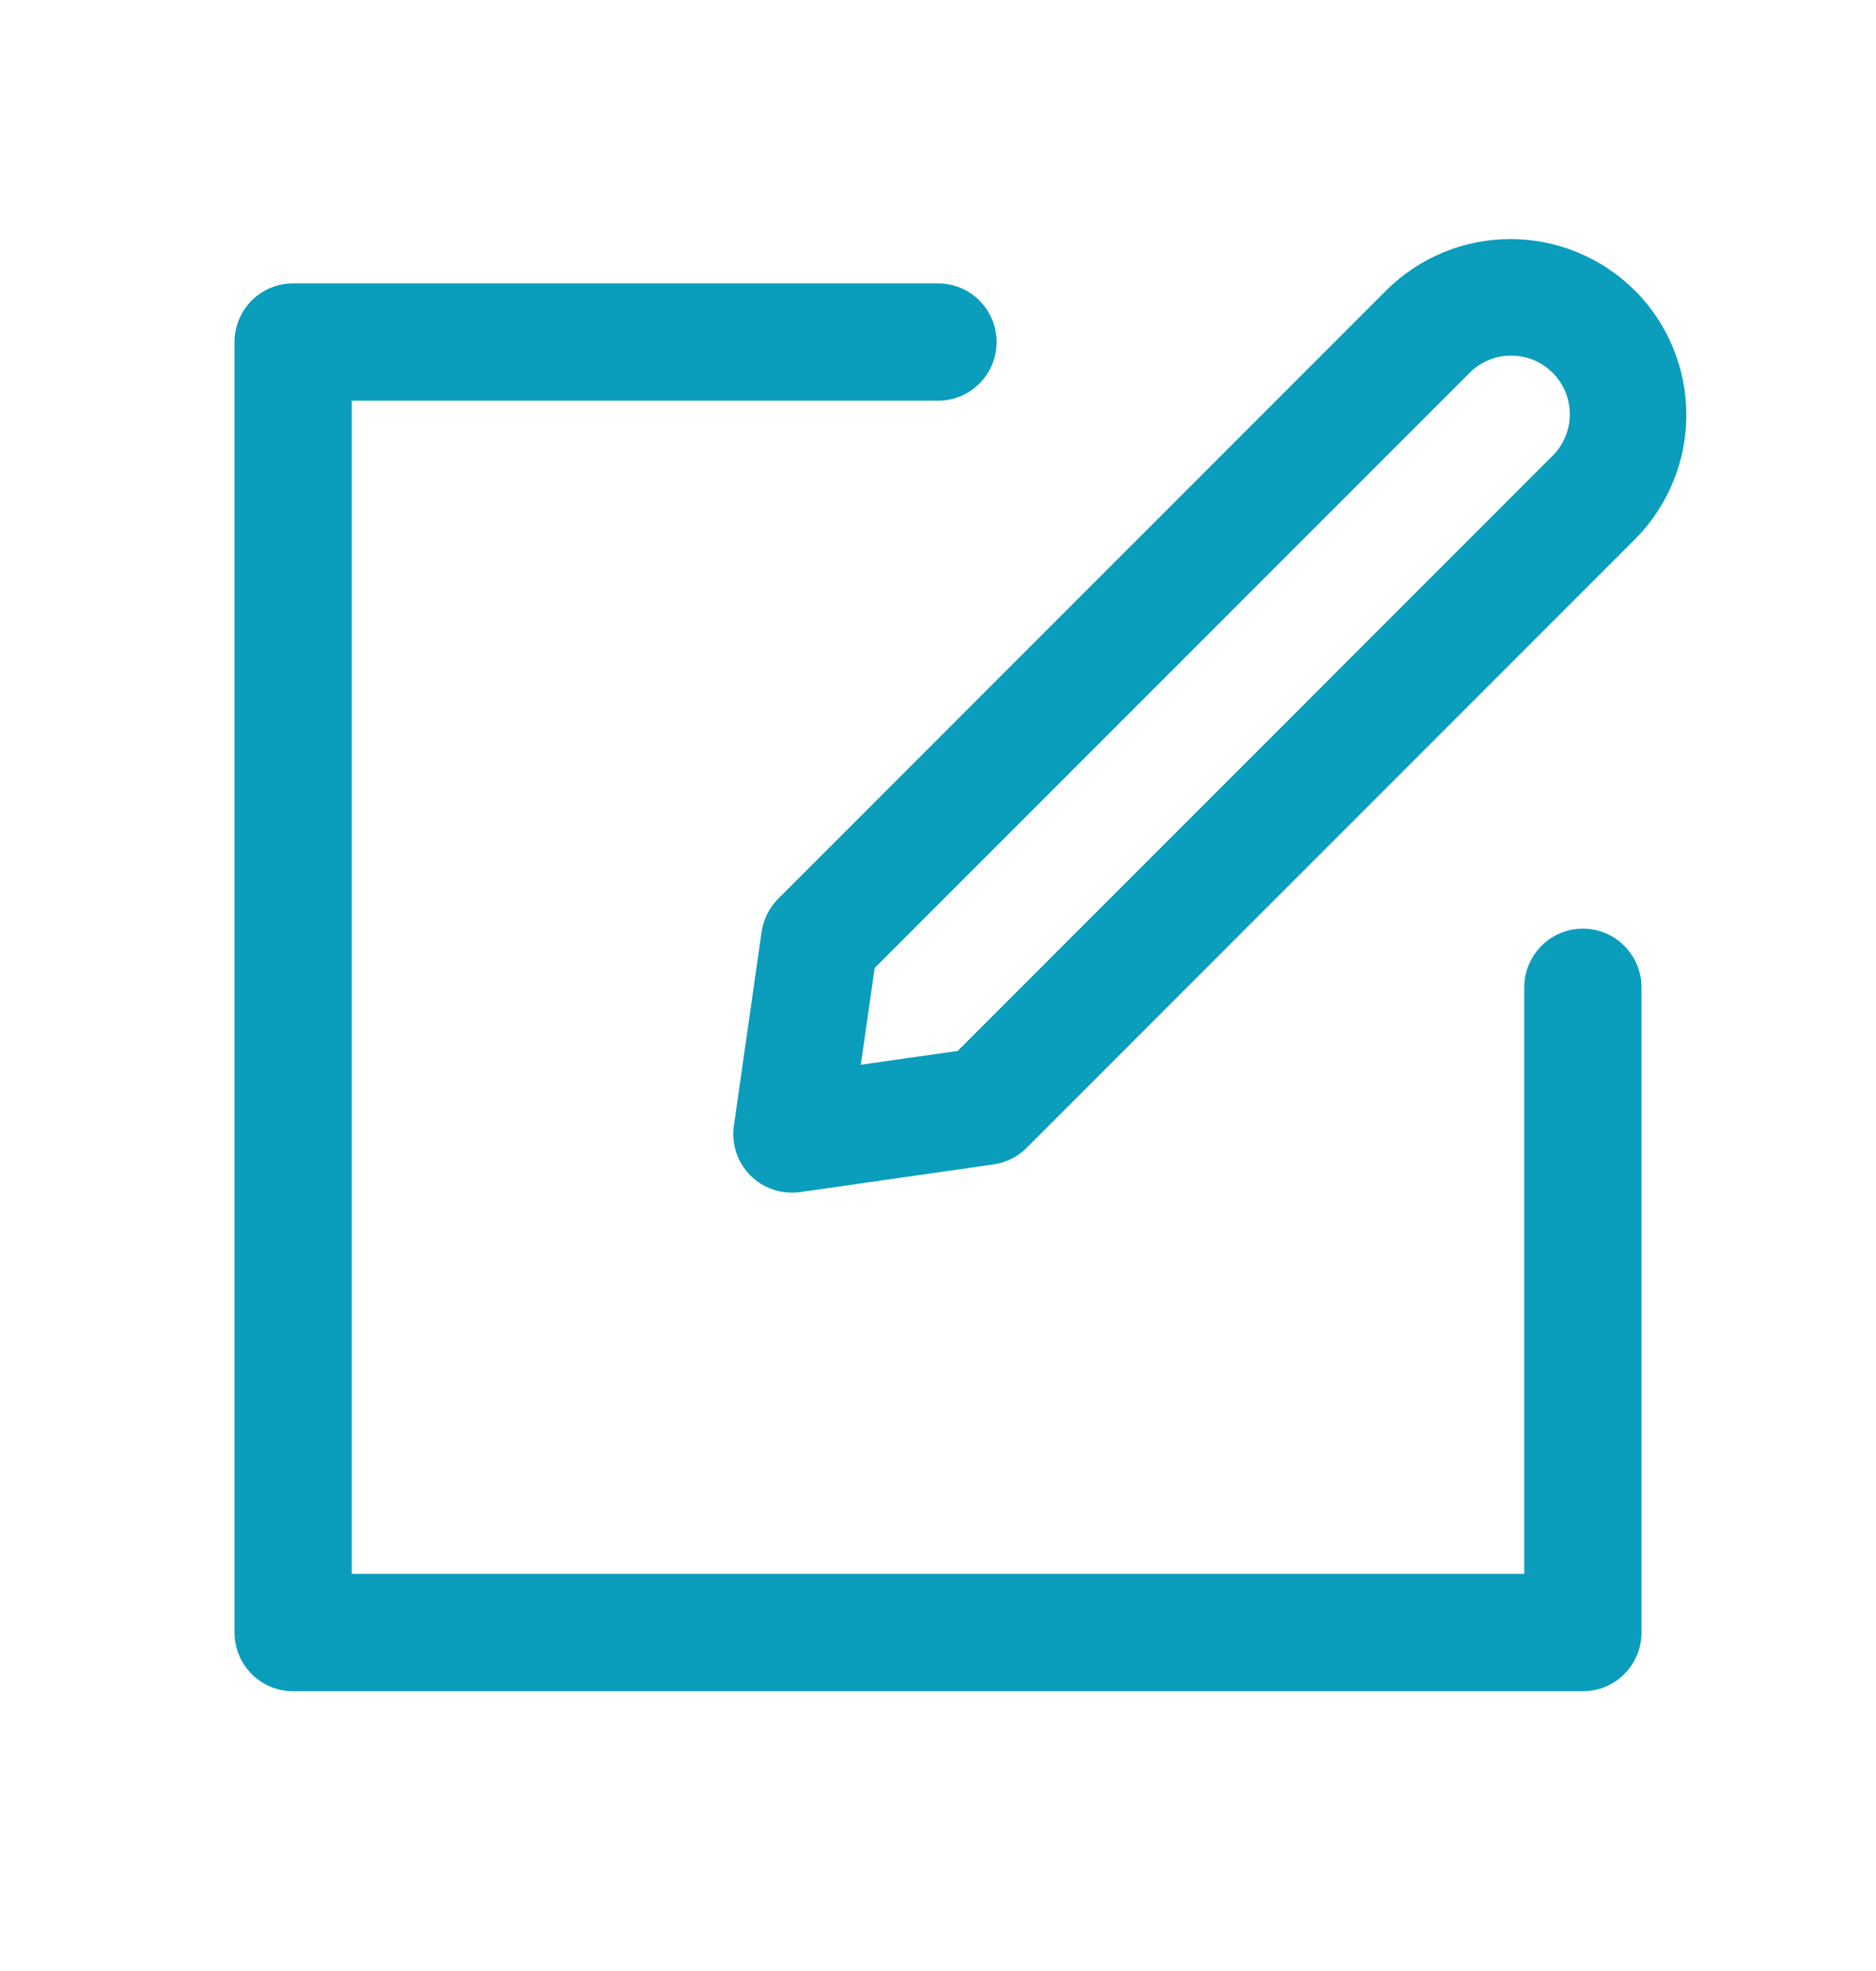 <svg width="20" height="21" viewBox="0 0 20 21" fill="none" xmlns="http://www.w3.org/2000/svg">
<g id="ep:edit">
<path id="Vector" d="M16.25 10.519C16.25 10.354 16.316 10.195 16.433 10.078C16.55 9.96 16.709 9.894 16.875 9.894C17.041 9.894 17.2 9.96 17.317 10.078C17.434 10.195 17.5 10.354 17.5 10.519V17.394C17.5 17.56 17.434 17.719 17.317 17.836C17.2 17.954 17.041 18.019 16.875 18.019H3.125C2.959 18.019 2.8 17.954 2.683 17.836C2.566 17.719 2.5 17.56 2.5 17.394V3.644C2.5 3.479 2.566 3.32 2.683 3.202C2.8 3.085 2.959 3.019 3.125 3.019H10C10.166 3.019 10.325 3.085 10.442 3.202C10.559 3.32 10.625 3.479 10.625 3.644C10.625 3.81 10.559 3.969 10.442 4.086C10.325 4.204 10.166 4.269 10 4.269H3.75V16.769H16.25V10.519Z" fill="#0B9DBC"/>
<path id="Vector_2" d="M9.179 11.344L10.21 11.197L16.545 4.863C16.605 4.806 16.652 4.737 16.685 4.66C16.718 4.584 16.735 4.502 16.736 4.419C16.736 4.336 16.721 4.254 16.689 4.177C16.658 4.1 16.611 4.03 16.553 3.972C16.494 3.913 16.424 3.867 16.348 3.835C16.271 3.804 16.188 3.788 16.105 3.789C16.022 3.789 15.94 3.807 15.864 3.839C15.788 3.872 15.719 3.92 15.661 3.979L9.325 10.313L9.177 11.344H9.179ZM17.429 3.094C17.603 3.269 17.741 3.475 17.835 3.703C17.93 3.93 17.978 4.174 17.978 4.421C17.978 4.667 17.93 4.911 17.835 5.138C17.741 5.366 17.603 5.573 17.429 5.747L10.947 12.228C10.852 12.324 10.728 12.386 10.594 12.406L8.531 12.701C8.435 12.714 8.337 12.706 8.245 12.675C8.153 12.644 8.069 12.593 8 12.524C7.932 12.455 7.88 12.372 7.849 12.279C7.819 12.187 7.81 12.089 7.824 11.993L8.119 9.931C8.138 9.797 8.2 9.673 8.295 9.577L14.777 3.096C15.129 2.744 15.606 2.547 16.103 2.547C16.6 2.547 17.077 2.744 17.429 3.096V3.094Z" fill="#0B9DBC"/>
</g>
</svg>
